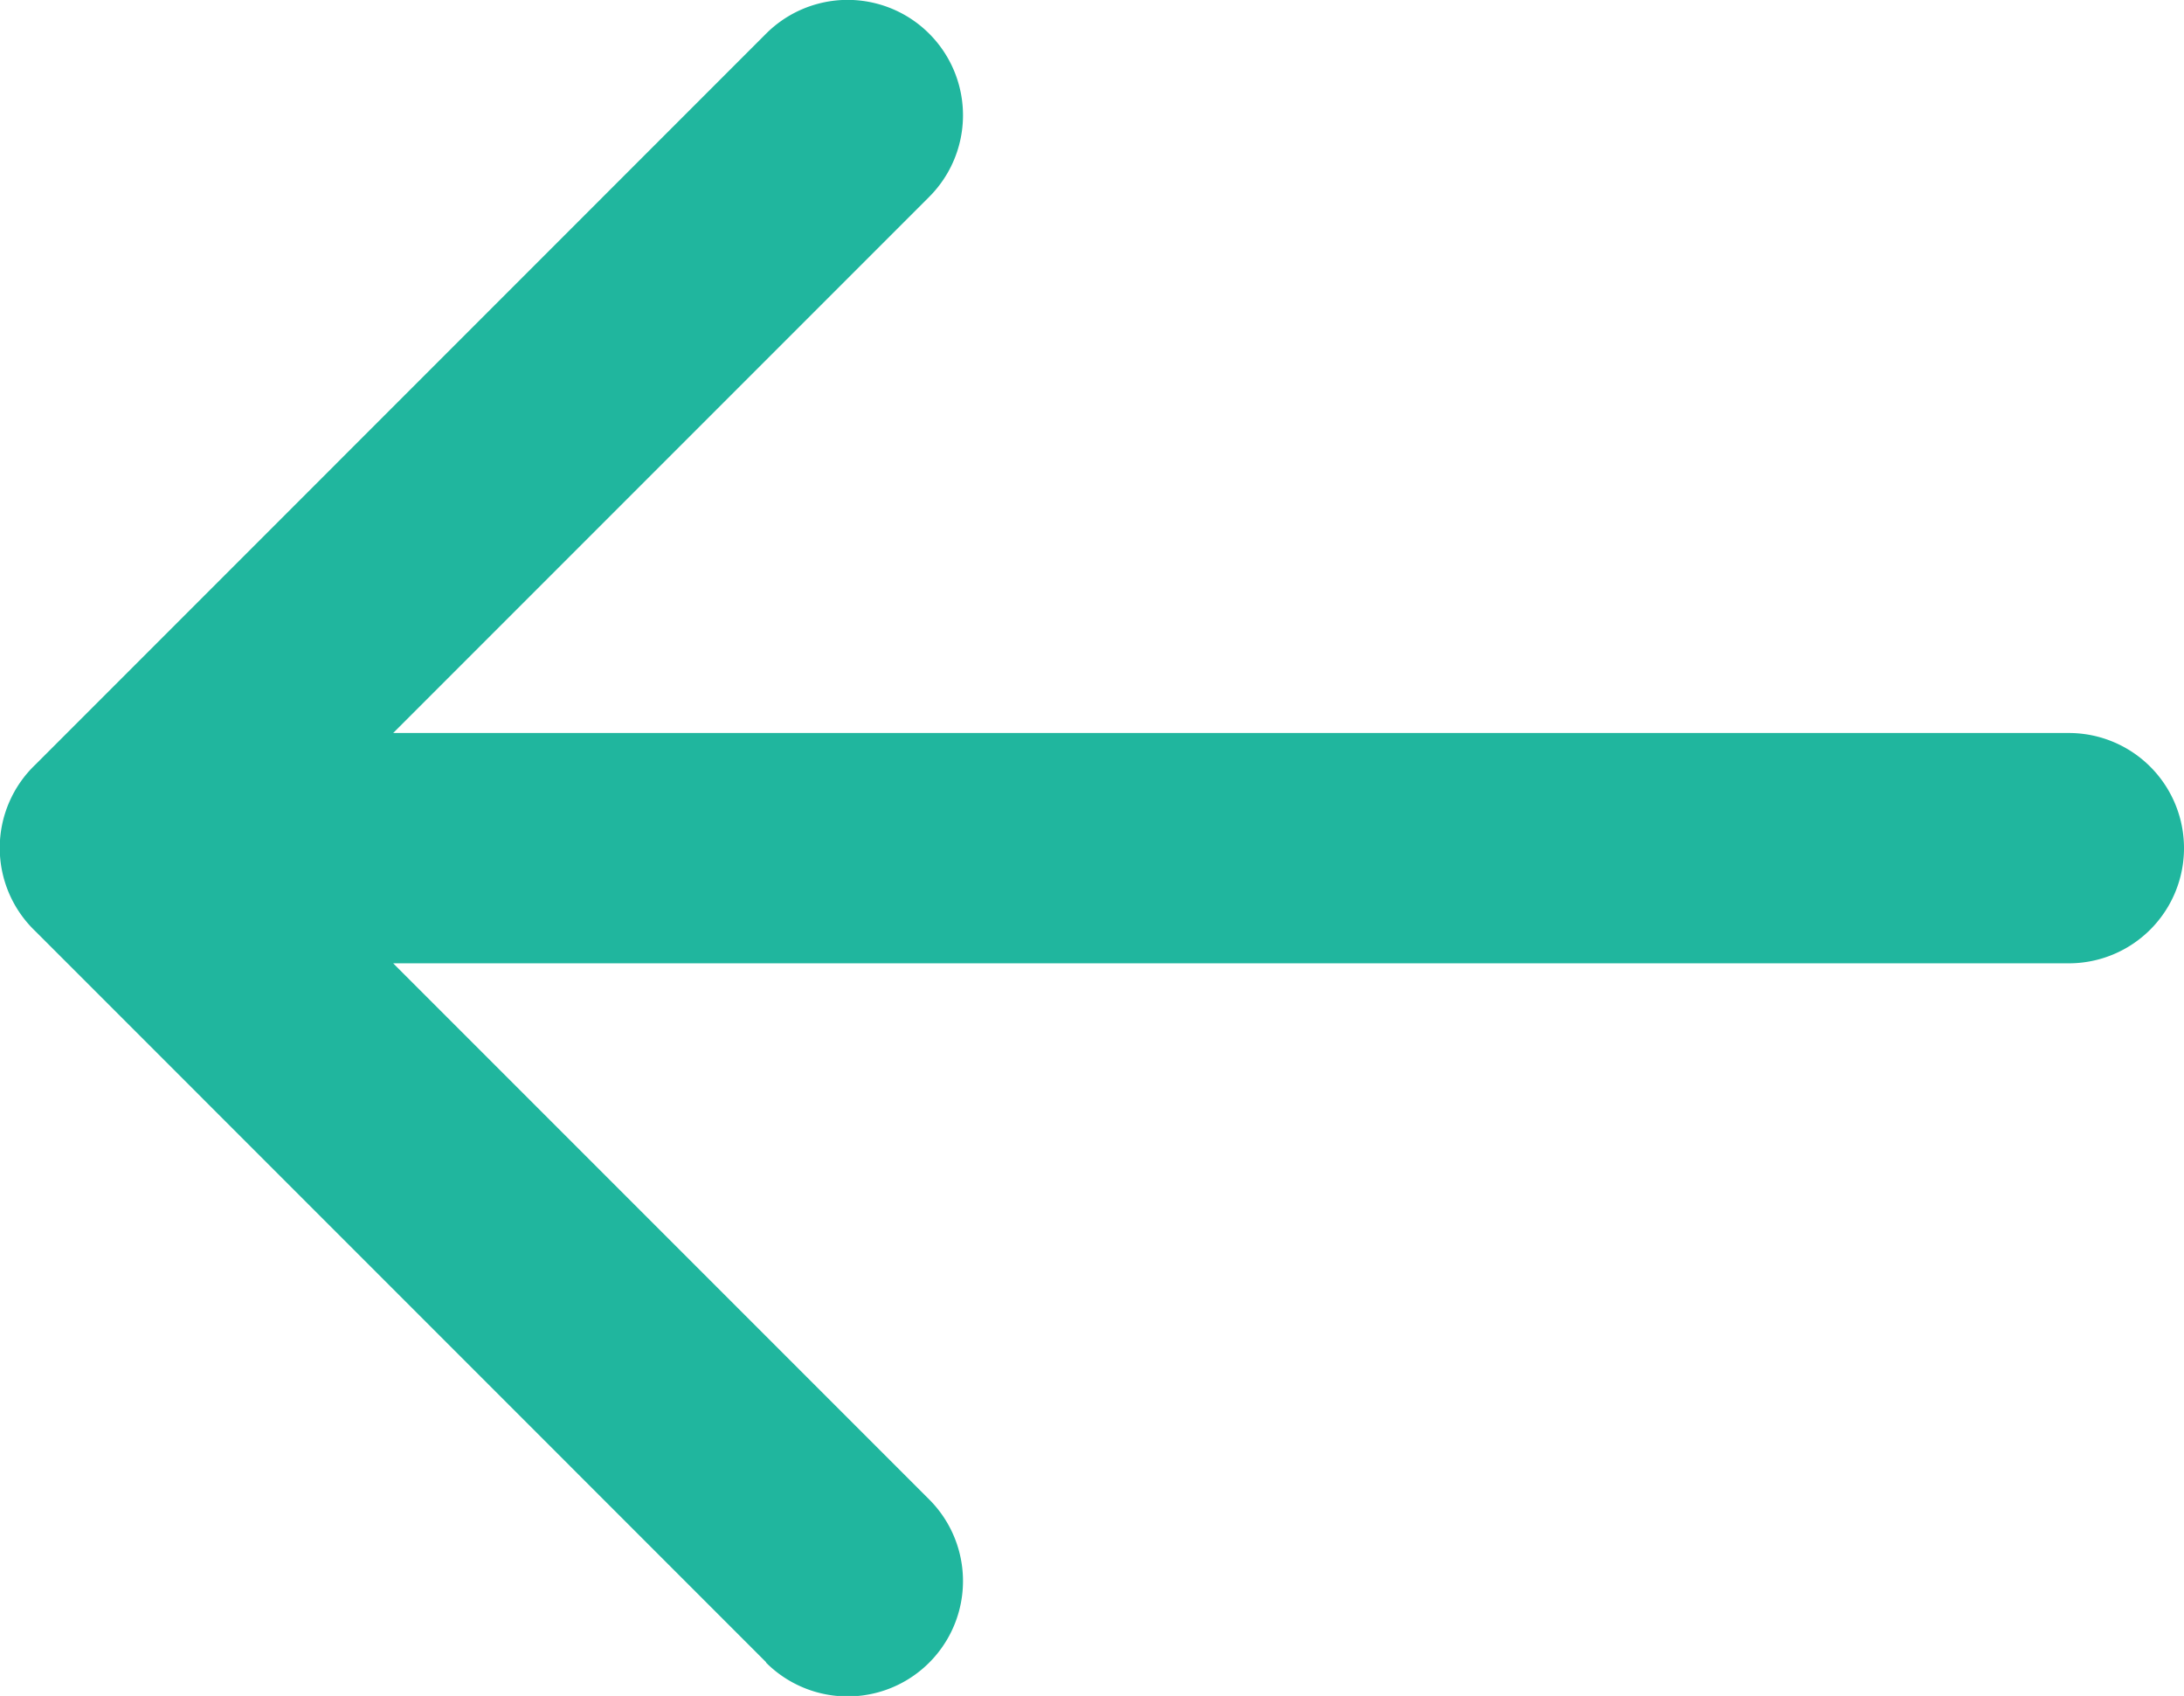 <svg xmlns="http://www.w3.org/2000/svg" width="18.742" height="14.551" viewBox="0 0 18.742 14.551">
  <path id="icon" d="M726.3,225.918l-6.269-6.27a.988.988,0,0,1,0-1.432l6.269-6.27a.988.988,0,0,1,1.4,1.4l-4.6,4.6H737.48a.988.988,0,0,1,0,1.976H723.1l4.6,4.6a.988.988,0,0,1-1.4,1.4Z" transform="translate(-719.726 -211.657)" fill="#20b69e"/>
</svg>
